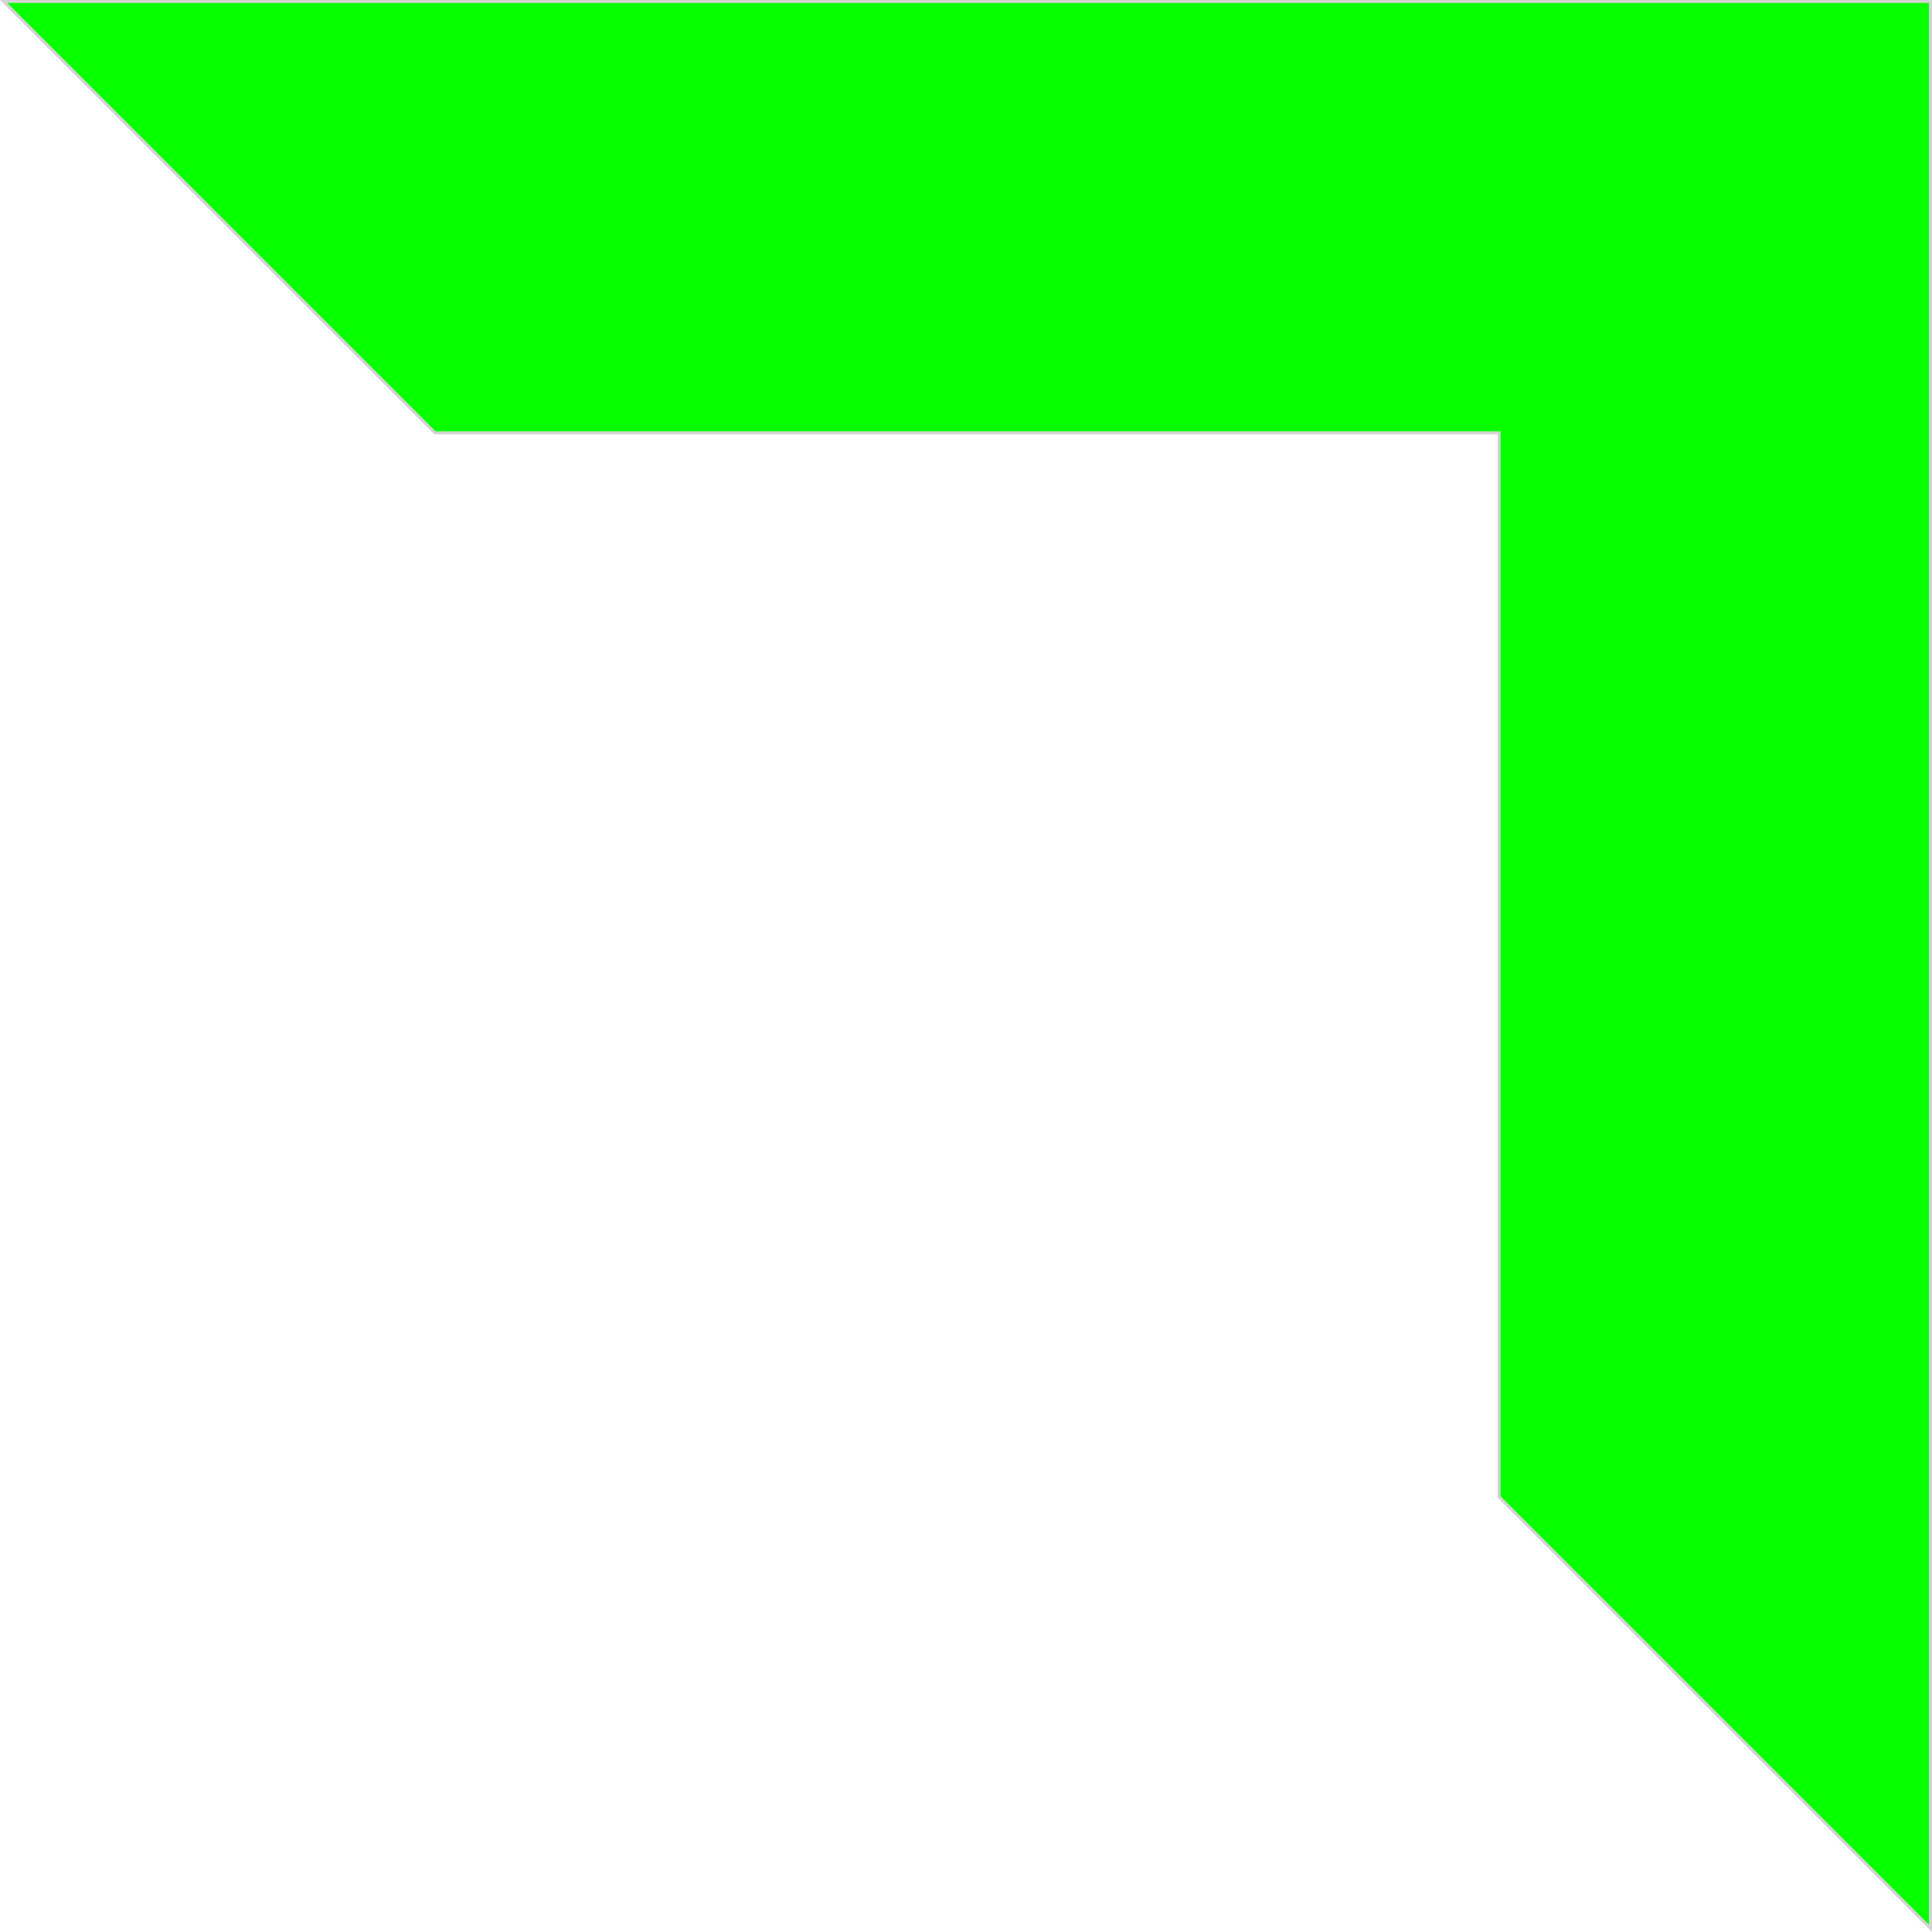 <?xml version="1.0" encoding="utf-8"?>
<!-- Generator: Adobe Illustrator 23.0.1, SVG Export Plug-In . SVG Version: 6.00 Build 0)  -->
<svg version="1.1" id="Layer_1" xmlns="http://www.w3.org/2000/svg" xmlns:xlink="http://www.w3.org/1999/xlink" x="0px" y="0px"
	 viewBox="0 0 161.23 161.23" style="enable-background:new 0 0 161.23 161.23;" xml:space="preserve">
<style type="text/css">
	.st0{fill:#08FF00;stroke:#D3D3D3;stroke-width:0.25;stroke-miterlimit:10;}
</style>
<polygon class="st0" points="125.1,36.12 125.1,124.92 161.1,160.92 161.1,0.12 0.3,0.12 36.3,36.12 "/>
</svg>
